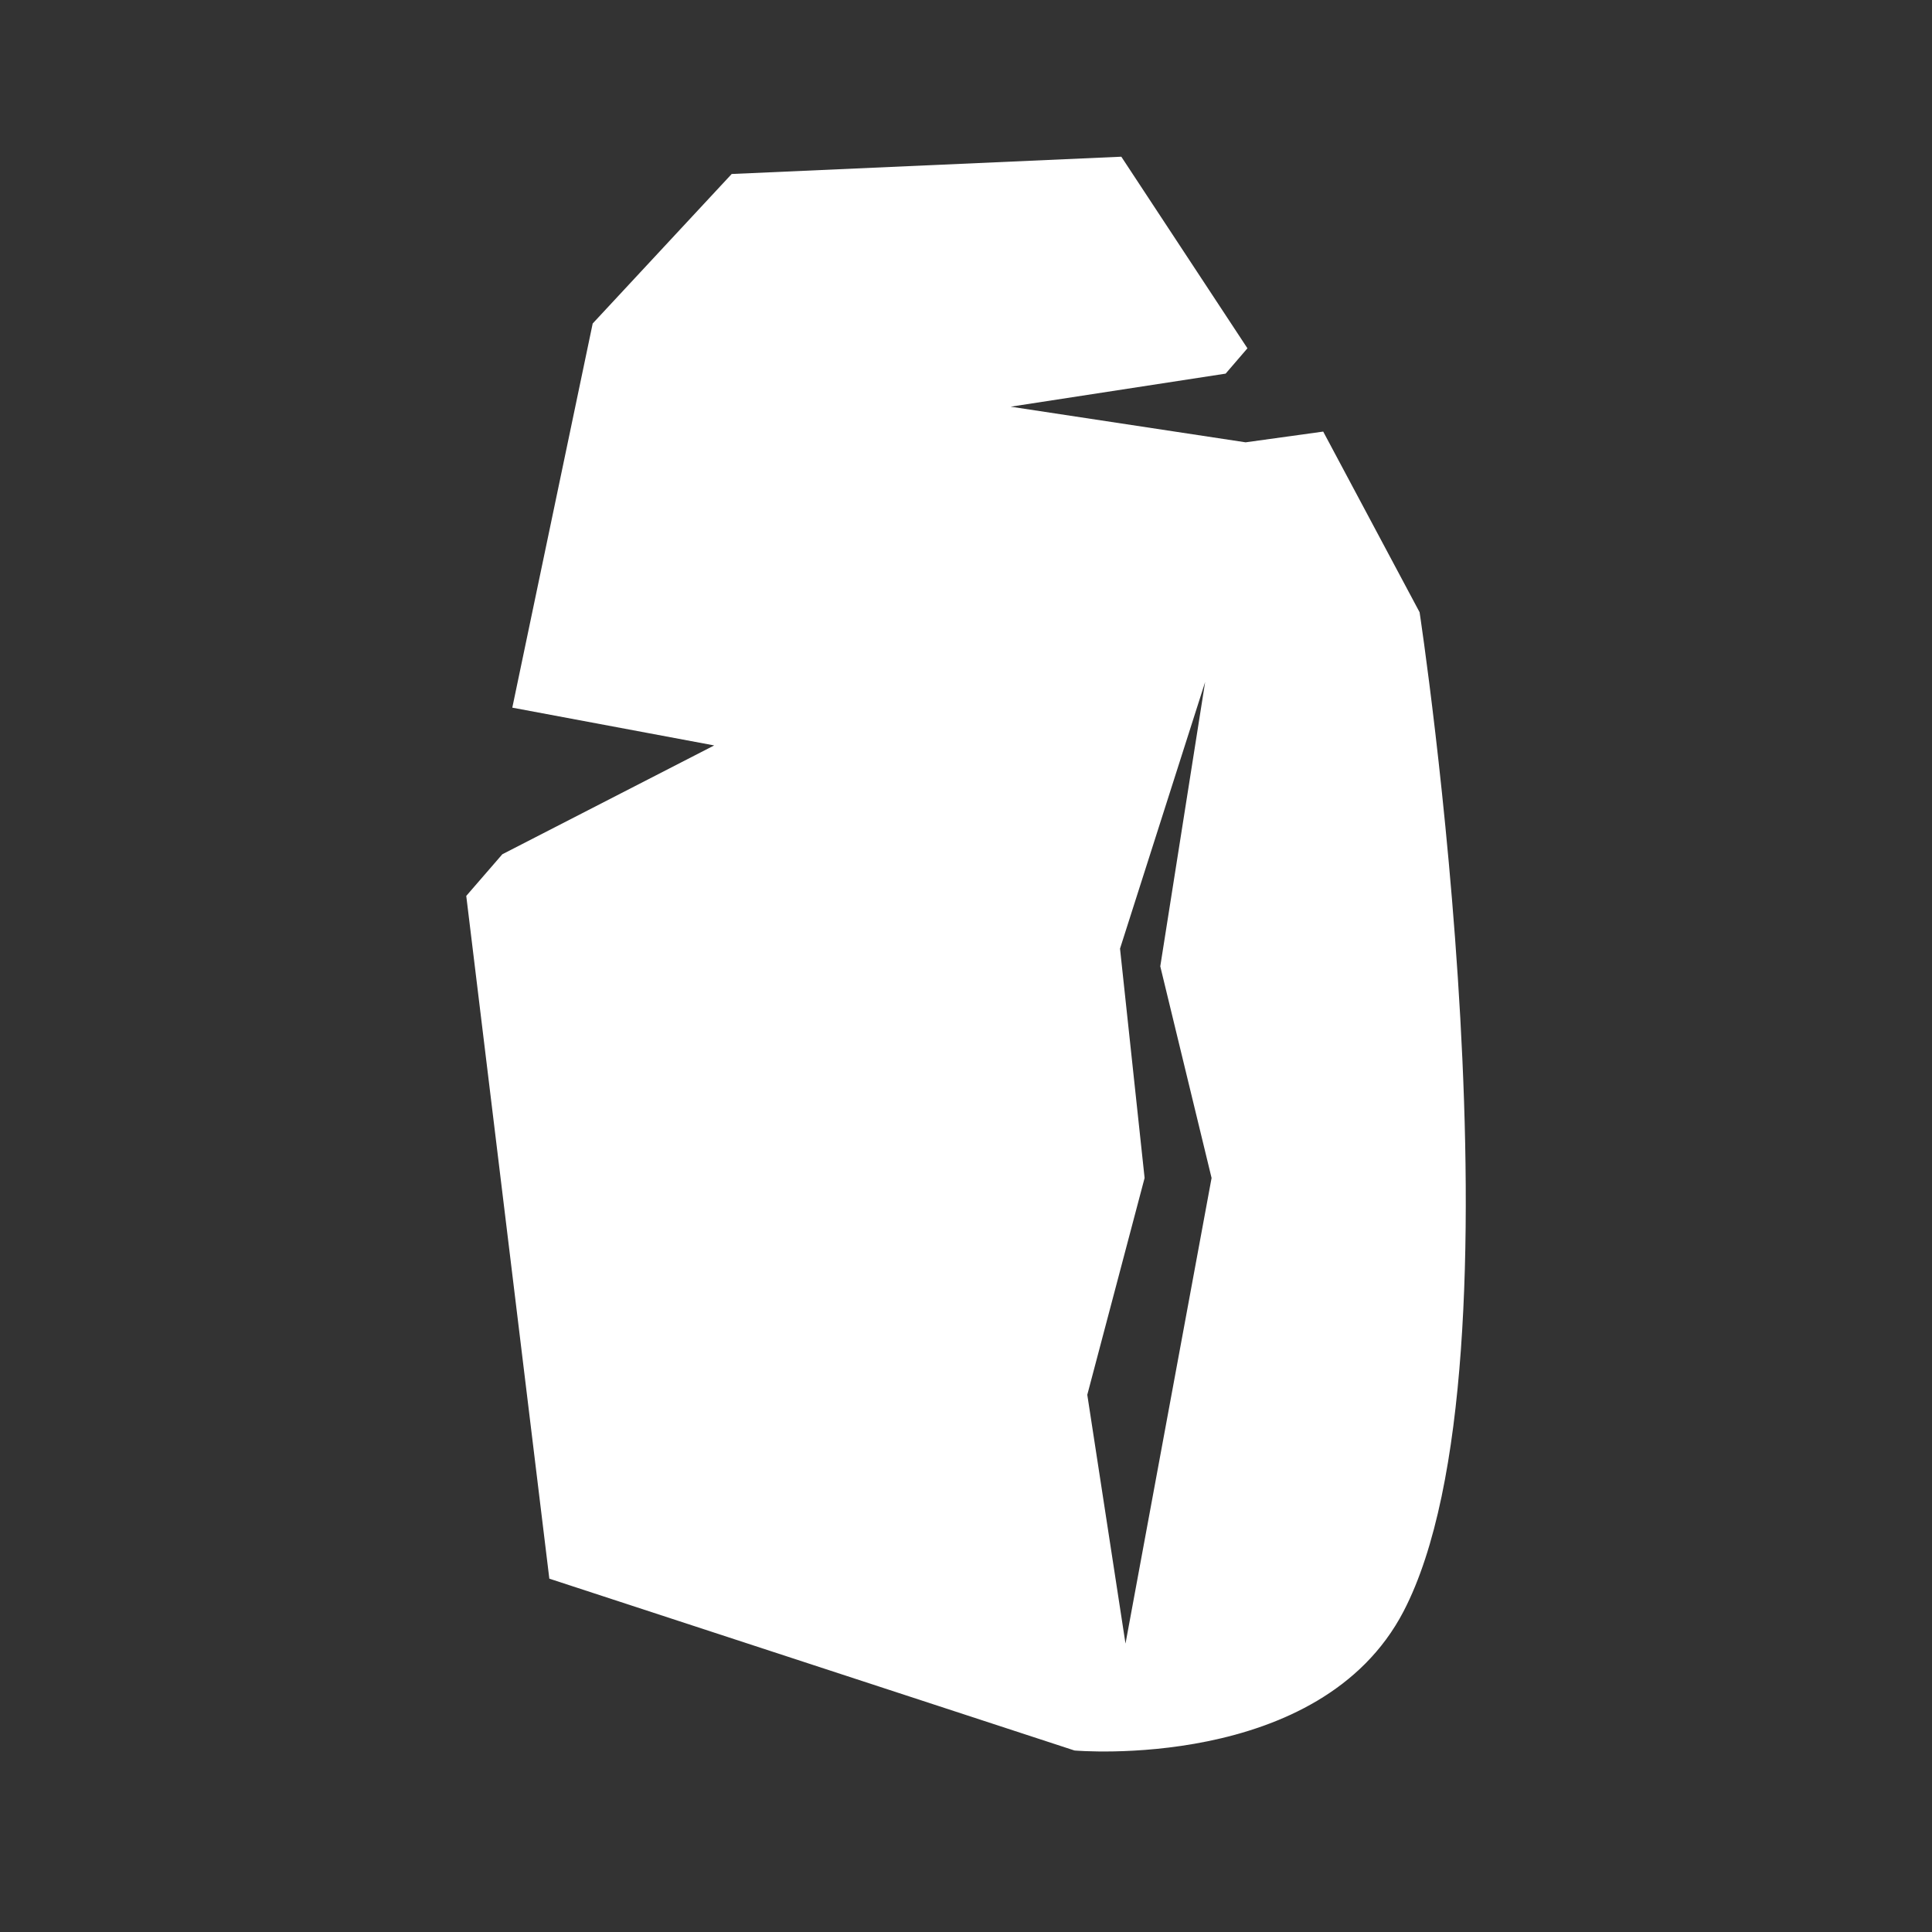 <svg width="18" height="18" viewBox="0 0 18 18" fill="none" xmlns="http://www.w3.org/2000/svg">
<rect x="0" y="0" width="18" height="18" fill="#333333" stroke="none"/>
<path fill-rule="evenodd" clip-rule="evenodd" d="M10.447 1.46L6.817 1.621L5.522 3.014L4.773 6.593L6.654 6.945L4.68 7.959L4.344 8.347L5.118 14.708L10.011 16.309C10.011 16.309 12.297 16.512 13.077 15.012C14.287 12.683 13.226 5.704 13.226 5.704L12.328 4.021L11.605 4.121L9.416 3.789L11.419 3.481L11.622 3.245L10.447 1.46ZM11.228 6.354L10.81 9.003L11.288 10.975L10.486 15.313L10.13 12.995L10.664 10.975L10.435 8.838L11.228 6.354Z" fill="white"/>
</svg>
